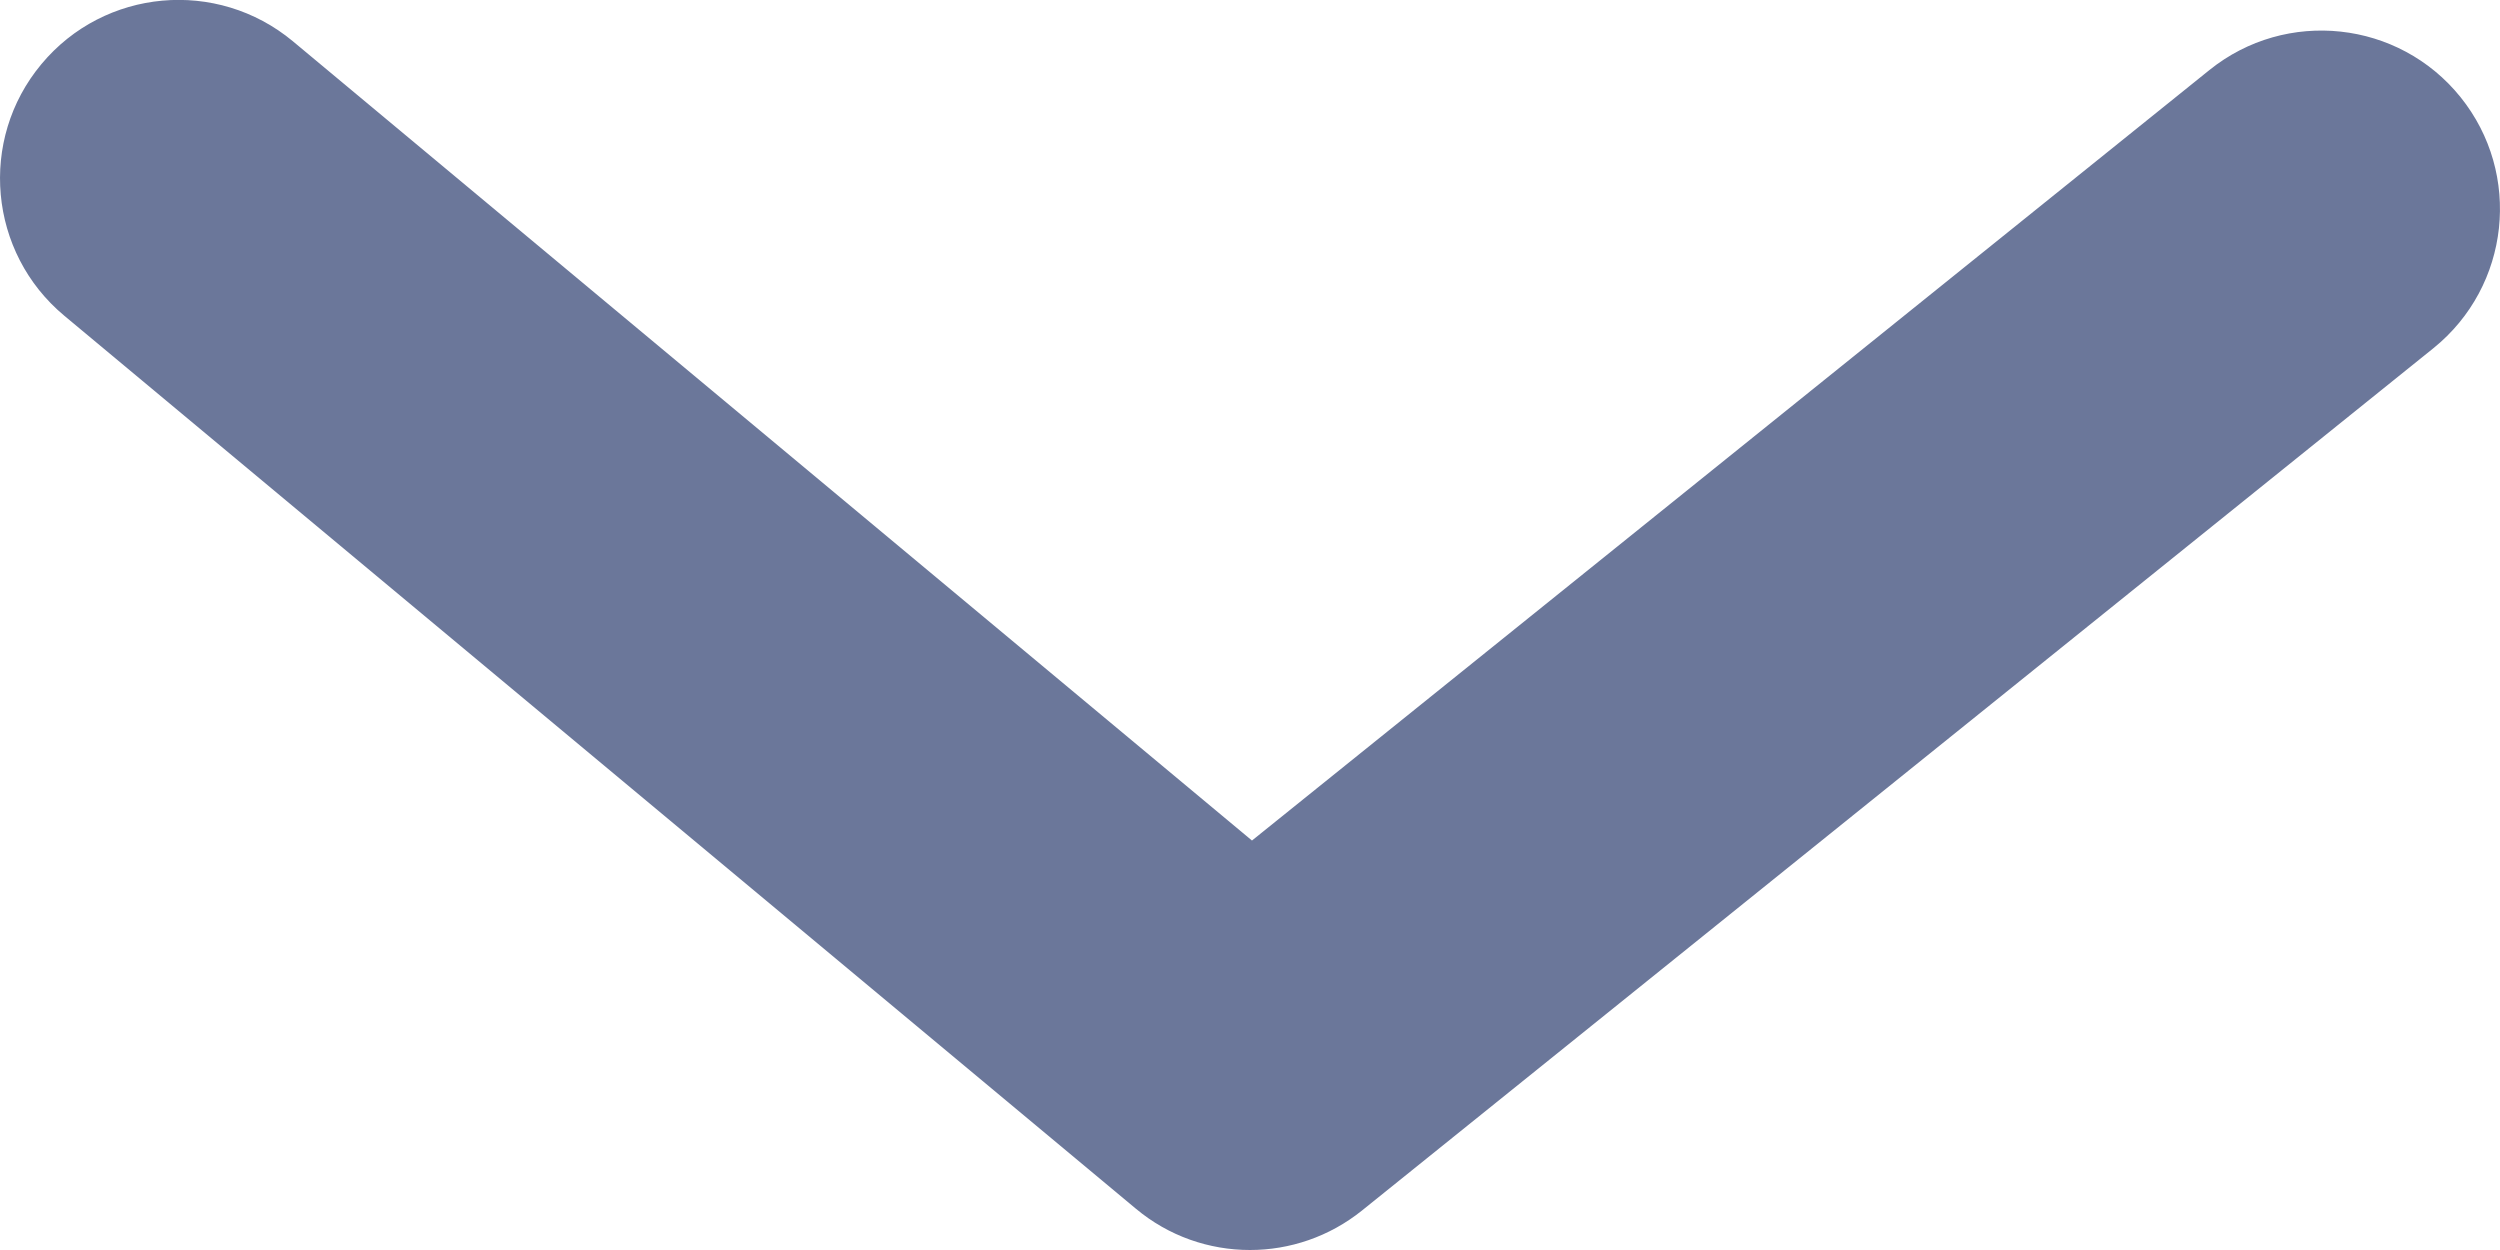 <svg width="14" height="7" viewBox="0 0 14 7" fill="none" xmlns="http://www.w3.org/2000/svg">
<path fill-rule="evenodd" clip-rule="evenodd" d="M7 7C6.772 7 6.545 6.923 6.36 6.768L0.36 1.768C-0.064 1.415 -0.122 0.783 0.232 0.359C0.585 -0.065 1.215 -0.122 1.64 0.231L7.011 4.707L12.373 0.392C12.803 0.046 13.433 0.114 13.779 0.544C14.125 0.974 14.057 1.603 13.627 1.95L7.627 6.779C7.444 6.926 7.222 7 7 7Z" fill="#6B779A"/>
</svg>
